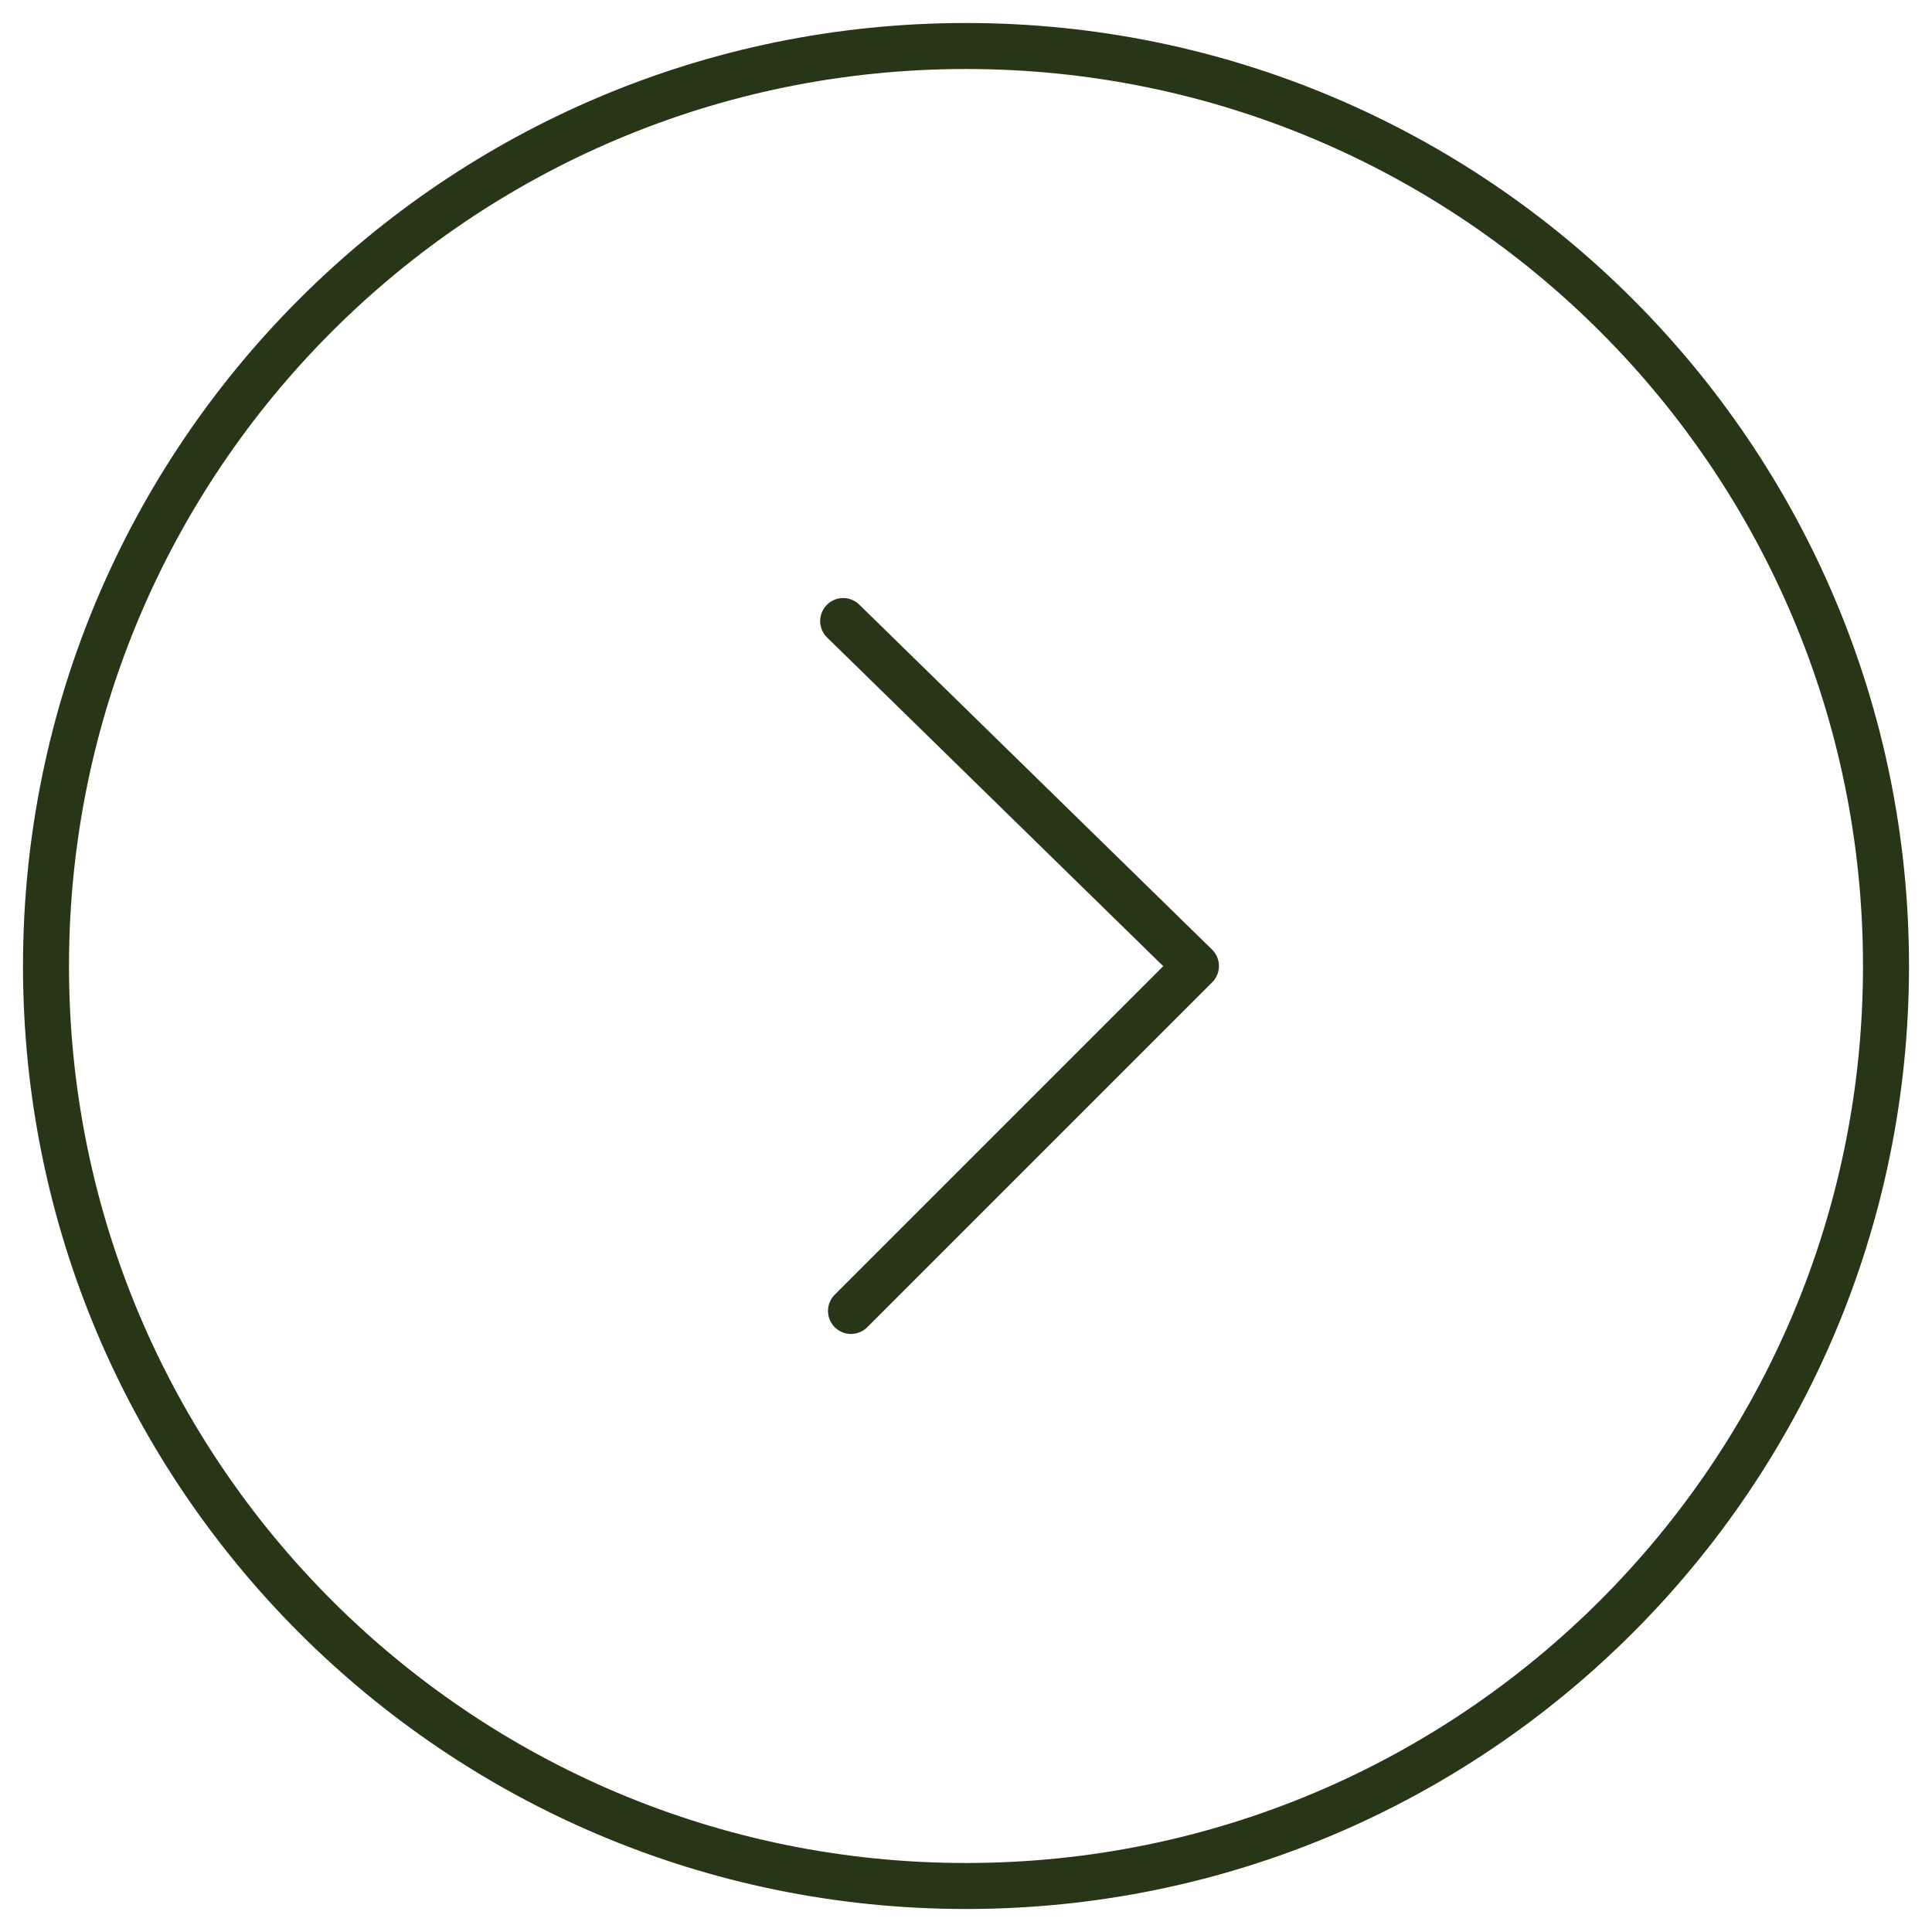 <svg width="42" height="42" viewBox="0 0 42 42" fill="none" xmlns="http://www.w3.org/2000/svg">
<path d="M21 41C32.046 41 41 32.046 41 21C41 9.954 32.046 1 21 1C9.954 1 1 9.954 1 21C1 32.046 9.954 41 21 41Z" stroke="#283618" stroke-linecap="round" stroke-linejoin="round"/>
<path d="M18.5 28.499L25.999 21L18.33 13.501" stroke="#283618" stroke-linecap="round" stroke-linejoin="round"/>
</svg>
